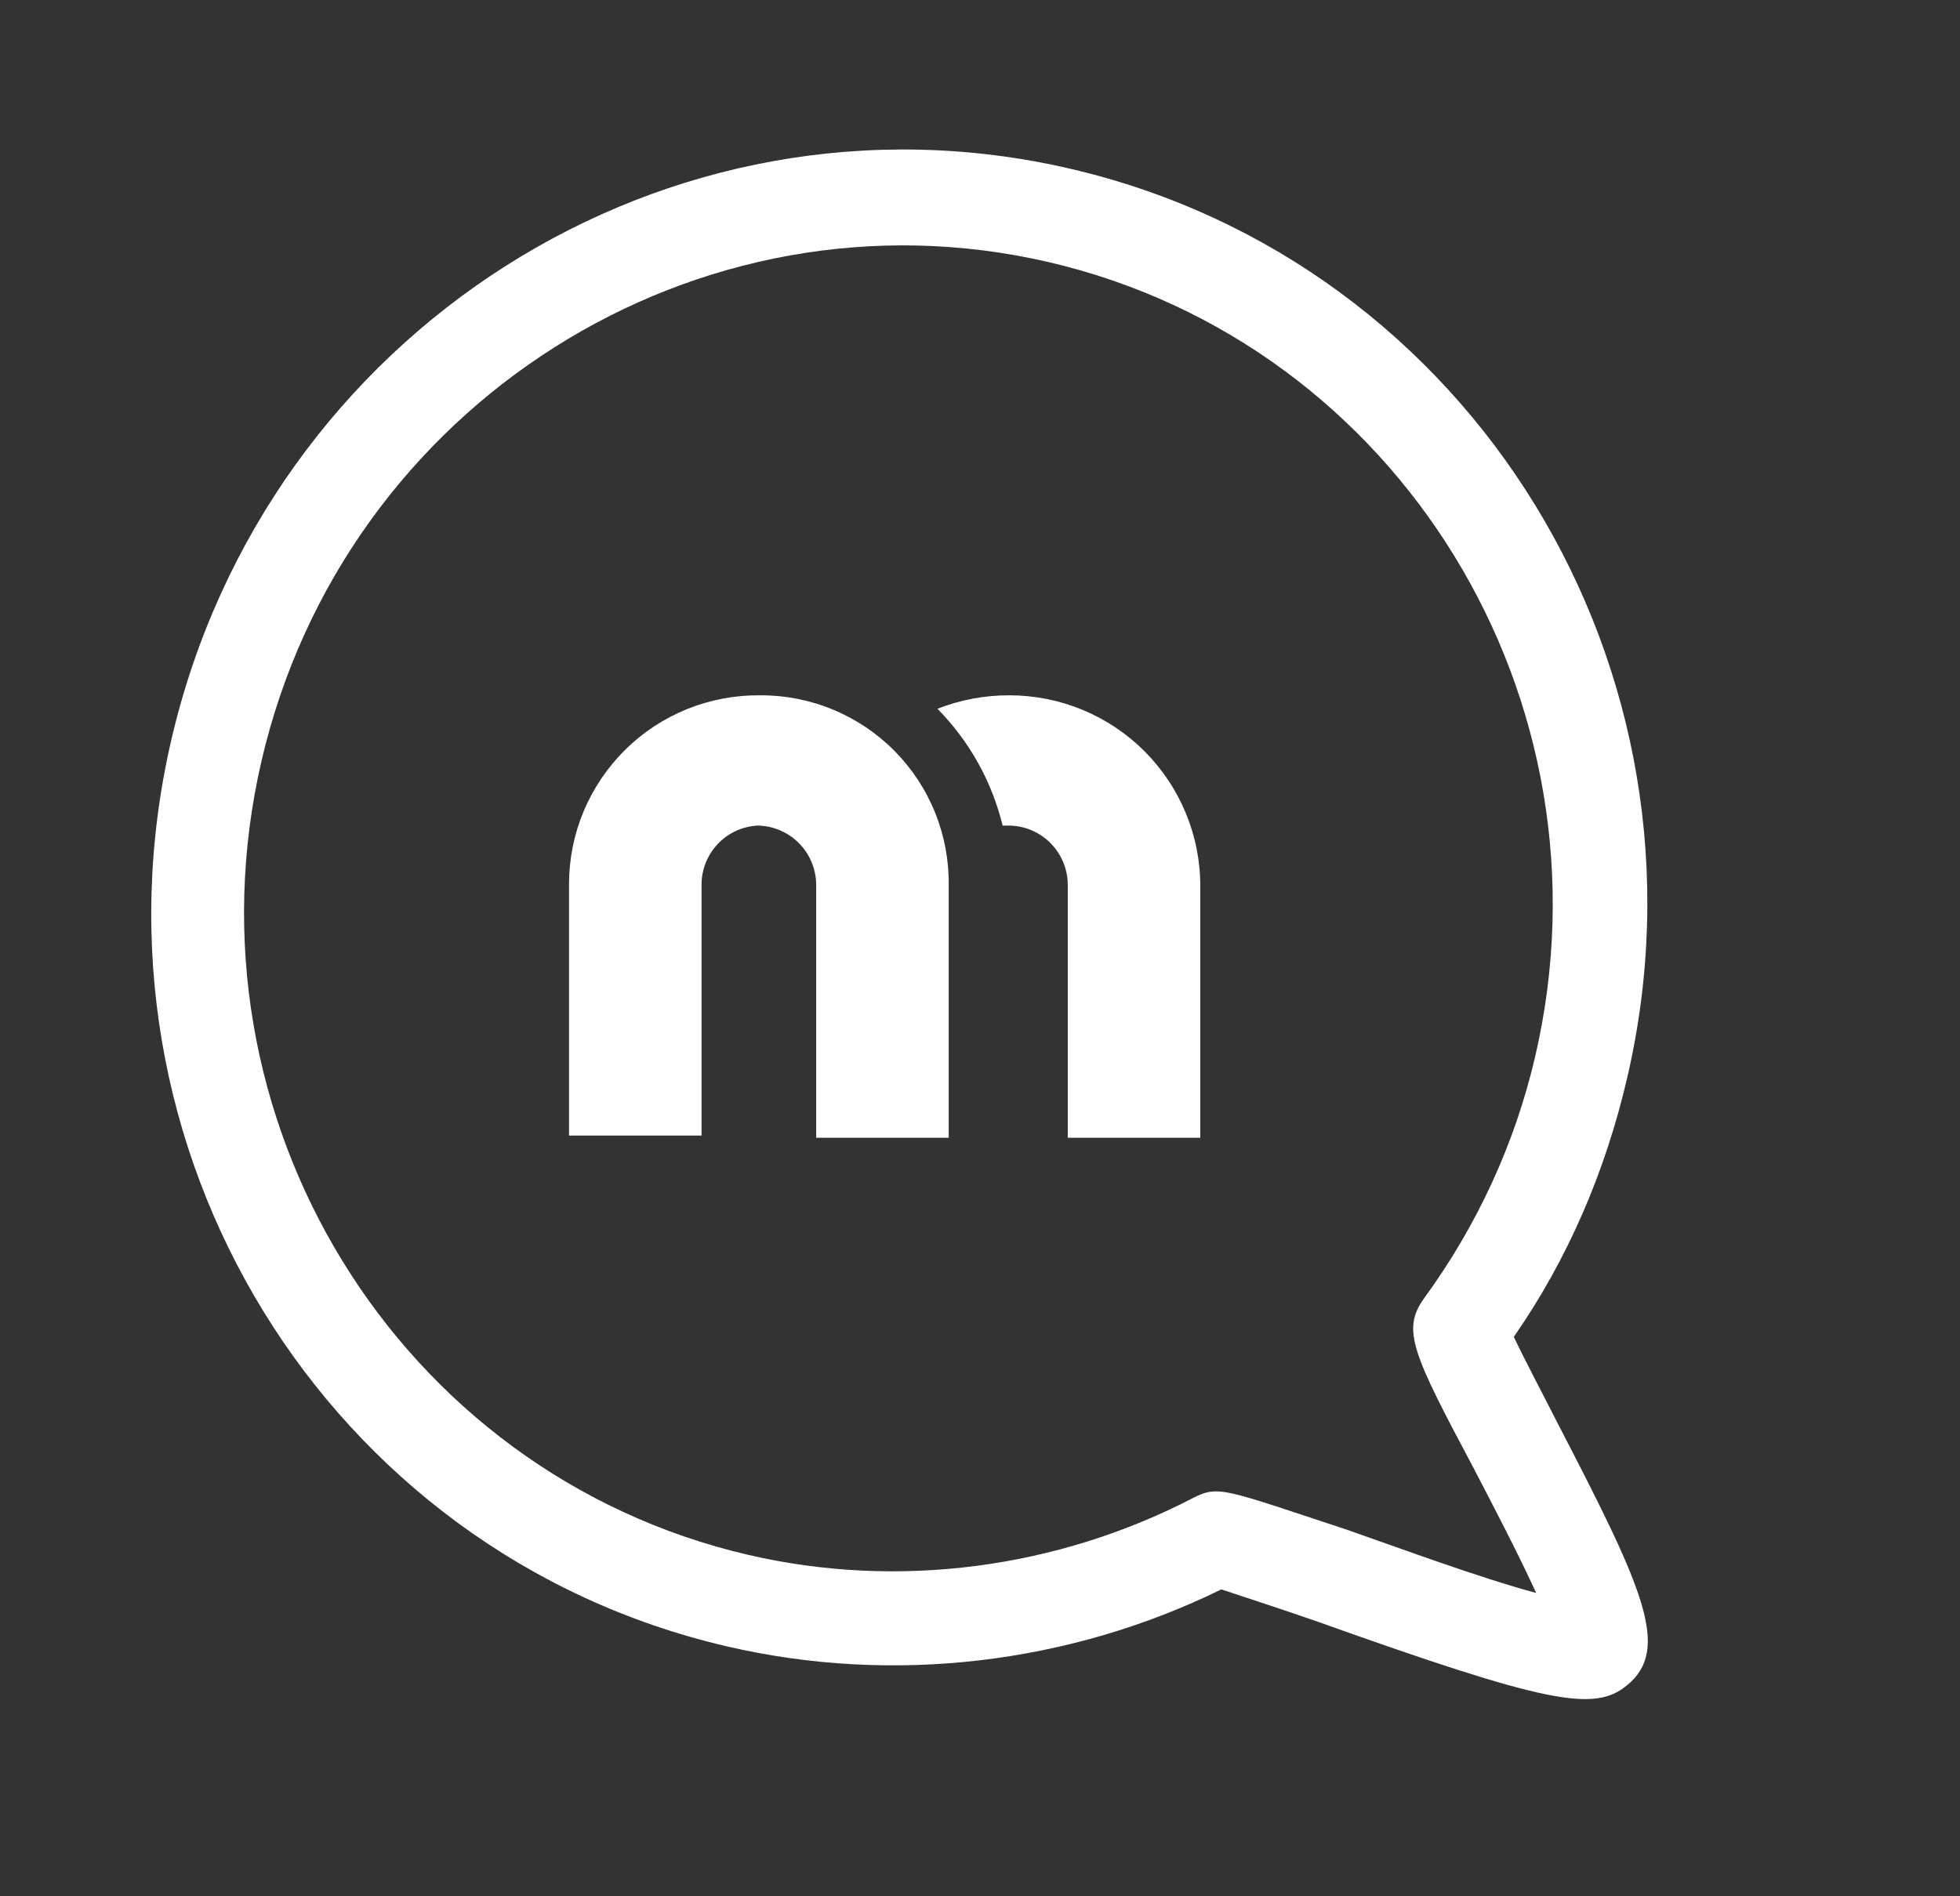 <svg width="31" height="30" viewBox="0 0 31 30" fill="none" xmlns="http://www.w3.org/2000/svg">
<rect x="0" y="0" width="31" height="30" fill="#333333" stroke="none"/>
<path d="M11.5 26.047C14.125 26.657 16.908 26.326 19.317 25.145C19.625 25.247 20.267 25.457 20.796 25.64C24.462 26.949 25.21 27.093 25.731 26.664C26.434 26.094 25.995 25.137 24.645 22.534C24.418 22.085 24.104 21.493 23.943 21.15C24.801 19.915 25.394 18.526 25.737 17.048C27.237 10.588 23.289 4.146 16.926 2.669C10.562 1.192 4.209 5.244 2.71 11.704C1.21 18.164 5.165 24.577 11.5 26.047ZM19.518 23.634C19.204 23.561 19.076 23.593 18.871 23.698C16.717 24.816 14.204 25.149 11.836 24.599C6.3 23.314 2.825 17.684 4.137 12.035C5.448 6.386 11.047 2.862 16.583 4.146C22.118 5.431 25.593 11.061 24.282 16.71C23.959 18.101 23.358 19.396 22.52 20.545C22.164 21.043 22.347 21.421 23.31 23.232C23.58 23.753 24.018 24.587 24.296 25.201C23.418 24.967 22.089 24.475 21.31 24.203C20.36 23.891 19.86 23.714 19.518 23.634Z" fill="white"/>
<path d="M12.02 11C12.416 10.998 12.808 11.074 13.174 11.226C13.539 11.377 13.871 11.6 14.149 11.881C14.427 12.163 14.646 12.497 14.793 12.864C14.94 13.232 15.012 13.625 15.005 14.02V18H12.909V13.985C12.904 13.741 12.806 13.509 12.633 13.336C12.461 13.164 12.228 13.065 11.985 13.061C11.747 13.073 11.522 13.175 11.357 13.347C11.192 13.518 11.099 13.747 11.096 13.985V17.965H9V13.985C9 13.59 9.079 13.199 9.231 12.835C9.384 12.471 9.607 12.14 9.888 11.863C10.168 11.585 10.502 11.366 10.867 11.218C11.234 11.07 11.625 10.996 12.02 11Z" fill="white"/>
<path d="M15.964 11C16.361 11 16.754 11.078 17.12 11.229C17.487 11.381 17.82 11.604 18.101 11.884C18.381 12.165 18.604 12.498 18.755 12.864C18.907 13.231 18.985 13.624 18.984 14.02V18H16.888V13.985C16.884 13.741 16.785 13.509 16.613 13.336C16.44 13.164 16.208 13.065 15.964 13.061H15.858C15.688 12.363 15.332 11.725 14.827 11.213C15.189 11.071 15.575 10.999 15.964 11Z" fill="white"/>
</svg>
